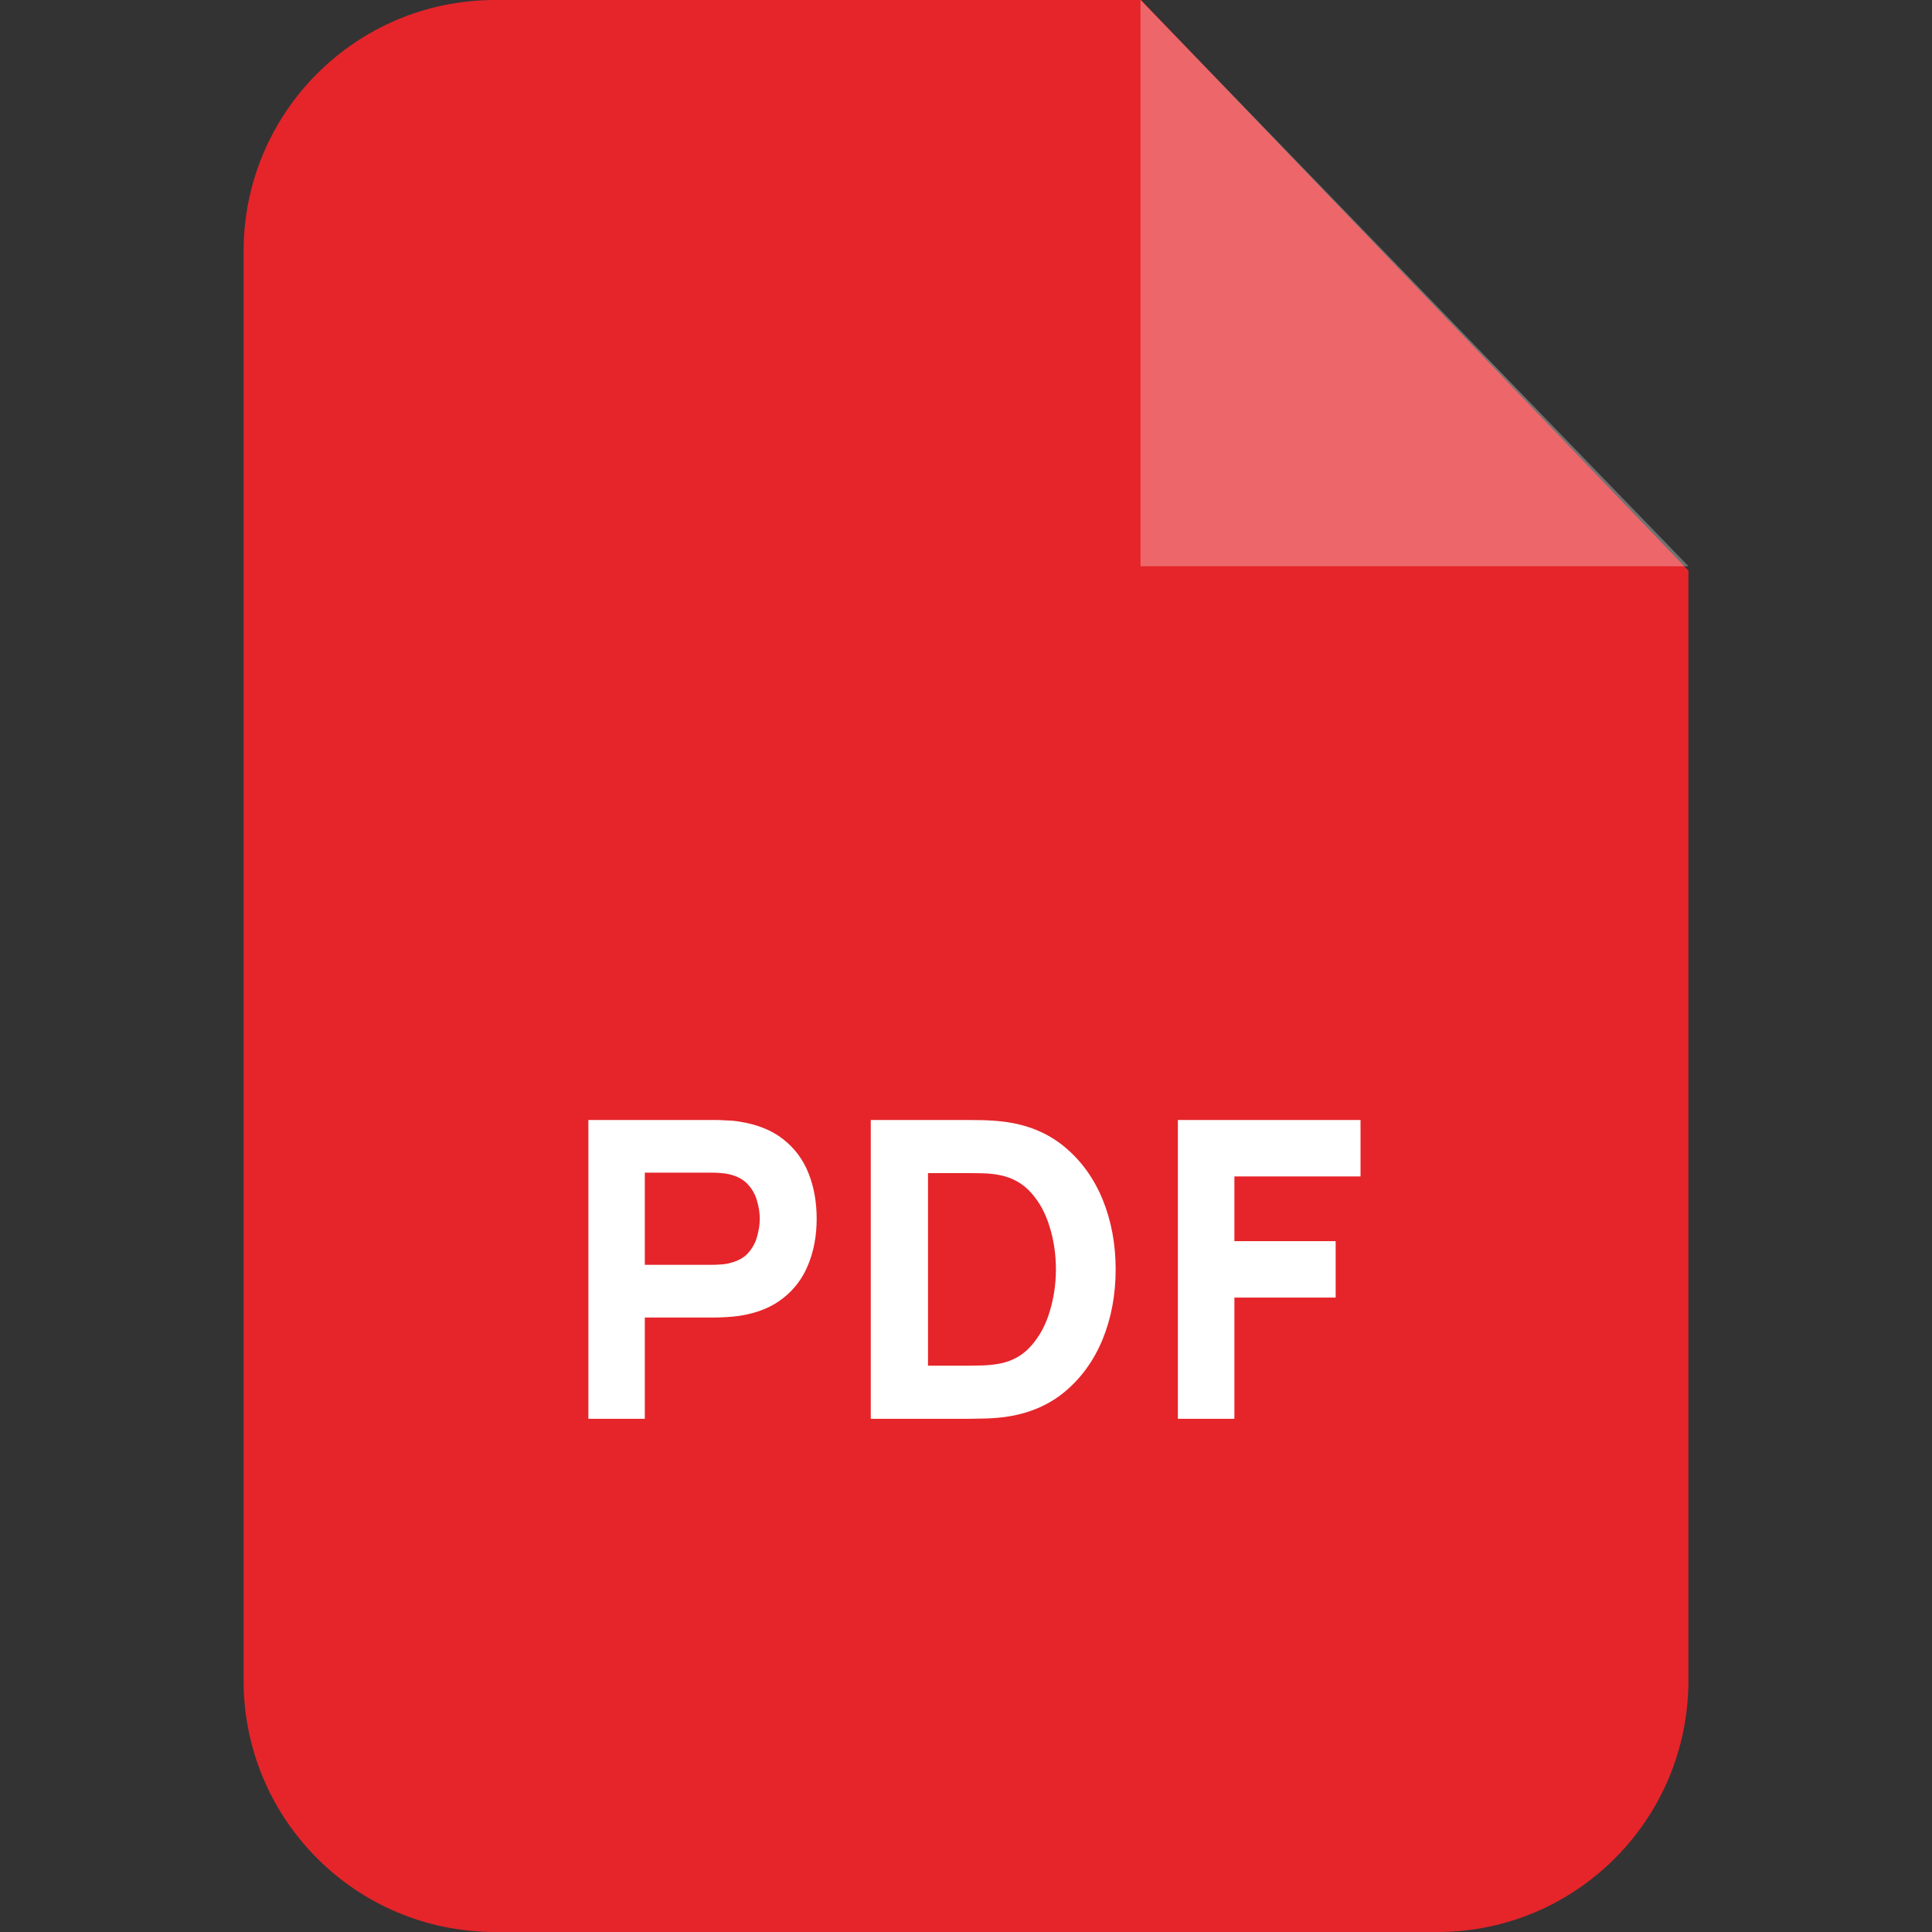 <svg width="24" height="24" viewBox="0 0 24 24" fill="none" xmlns="http://www.w3.org/2000/svg">
<rect x="0" y="0" width="24" height="24" fill="#333333" stroke="none"/>
<path fill-rule="evenodd" clip-rule="evenodd" d="M6.15 0H14.174L20.974 7.088V20.876C20.974 22.603 19.577 24 17.856 24H6.15C4.423 24 3.026 22.603 3.026 20.876V3.124C3.025 1.397 4.423 0 6.15 0Z" fill="#E5252A"/>
<path d="M7.309 17.625V13.913H8.876C8.912 13.913 8.96 13.914 9.02 13.918C9.082 13.919 9.137 13.925 9.185 13.933C9.407 13.968 9.589 14.041 9.729 14.152C9.872 14.264 9.977 14.405 10.044 14.575C10.111 14.744 10.145 14.932 10.145 15.14C10.145 15.348 10.11 15.537 10.041 15.707C9.974 15.875 9.87 16.015 9.727 16.127C9.586 16.239 9.405 16.312 9.185 16.346C9.137 16.353 9.082 16.358 9.02 16.362C8.959 16.365 8.91 16.367 8.876 16.367H8.01V17.625H7.309ZM8.01 15.712H8.845C8.881 15.712 8.921 15.71 8.964 15.707C9.007 15.704 9.046 15.697 9.082 15.686C9.177 15.661 9.25 15.618 9.301 15.557C9.353 15.496 9.388 15.428 9.407 15.354C9.428 15.278 9.438 15.207 9.438 15.14C9.438 15.073 9.428 15.002 9.407 14.928C9.388 14.853 9.353 14.785 9.301 14.725C9.25 14.663 9.177 14.619 9.082 14.593C9.046 14.583 9.007 14.576 8.964 14.573C8.921 14.569 8.881 14.567 8.845 14.567H8.01V15.712Z" fill="white"/>
<path d="M10.817 17.625V13.913H12.018C12.047 13.913 12.108 13.914 12.199 13.915C12.29 13.917 12.377 13.923 12.462 13.933C12.761 13.969 13.014 14.073 13.222 14.245C13.43 14.417 13.588 14.635 13.697 14.9C13.805 15.165 13.859 15.454 13.859 15.769C13.859 16.083 13.805 16.373 13.697 16.638C13.588 16.902 13.43 17.121 13.222 17.293C13.014 17.464 12.761 17.568 12.462 17.605C12.377 17.615 12.29 17.621 12.199 17.622C12.108 17.624 12.047 17.625 12.018 17.625H10.817ZM11.528 16.965H12.018C12.065 16.965 12.127 16.964 12.207 16.962C12.286 16.959 12.357 16.951 12.421 16.939C12.582 16.907 12.713 16.831 12.815 16.712C12.918 16.594 12.994 16.451 13.042 16.285C13.092 16.118 13.117 15.946 13.117 15.769C13.117 15.583 13.091 15.407 13.039 15.24C12.989 15.074 12.913 14.933 12.81 14.818C12.707 14.702 12.577 14.629 12.421 14.598C12.357 14.585 12.286 14.577 12.207 14.575C12.127 14.573 12.065 14.573 12.018 14.573H11.528V16.965Z" fill="white"/>
<path d="M14.632 17.625V13.913H16.901V14.614H15.334V15.418H16.592V16.119H15.334V17.625H14.632Z" fill="white"/>
<path opacity="0.302" fill-rule="evenodd" clip-rule="evenodd" d="M14.168 0V7.034H20.975L14.168 0Z" fill="white"/>
</svg>
